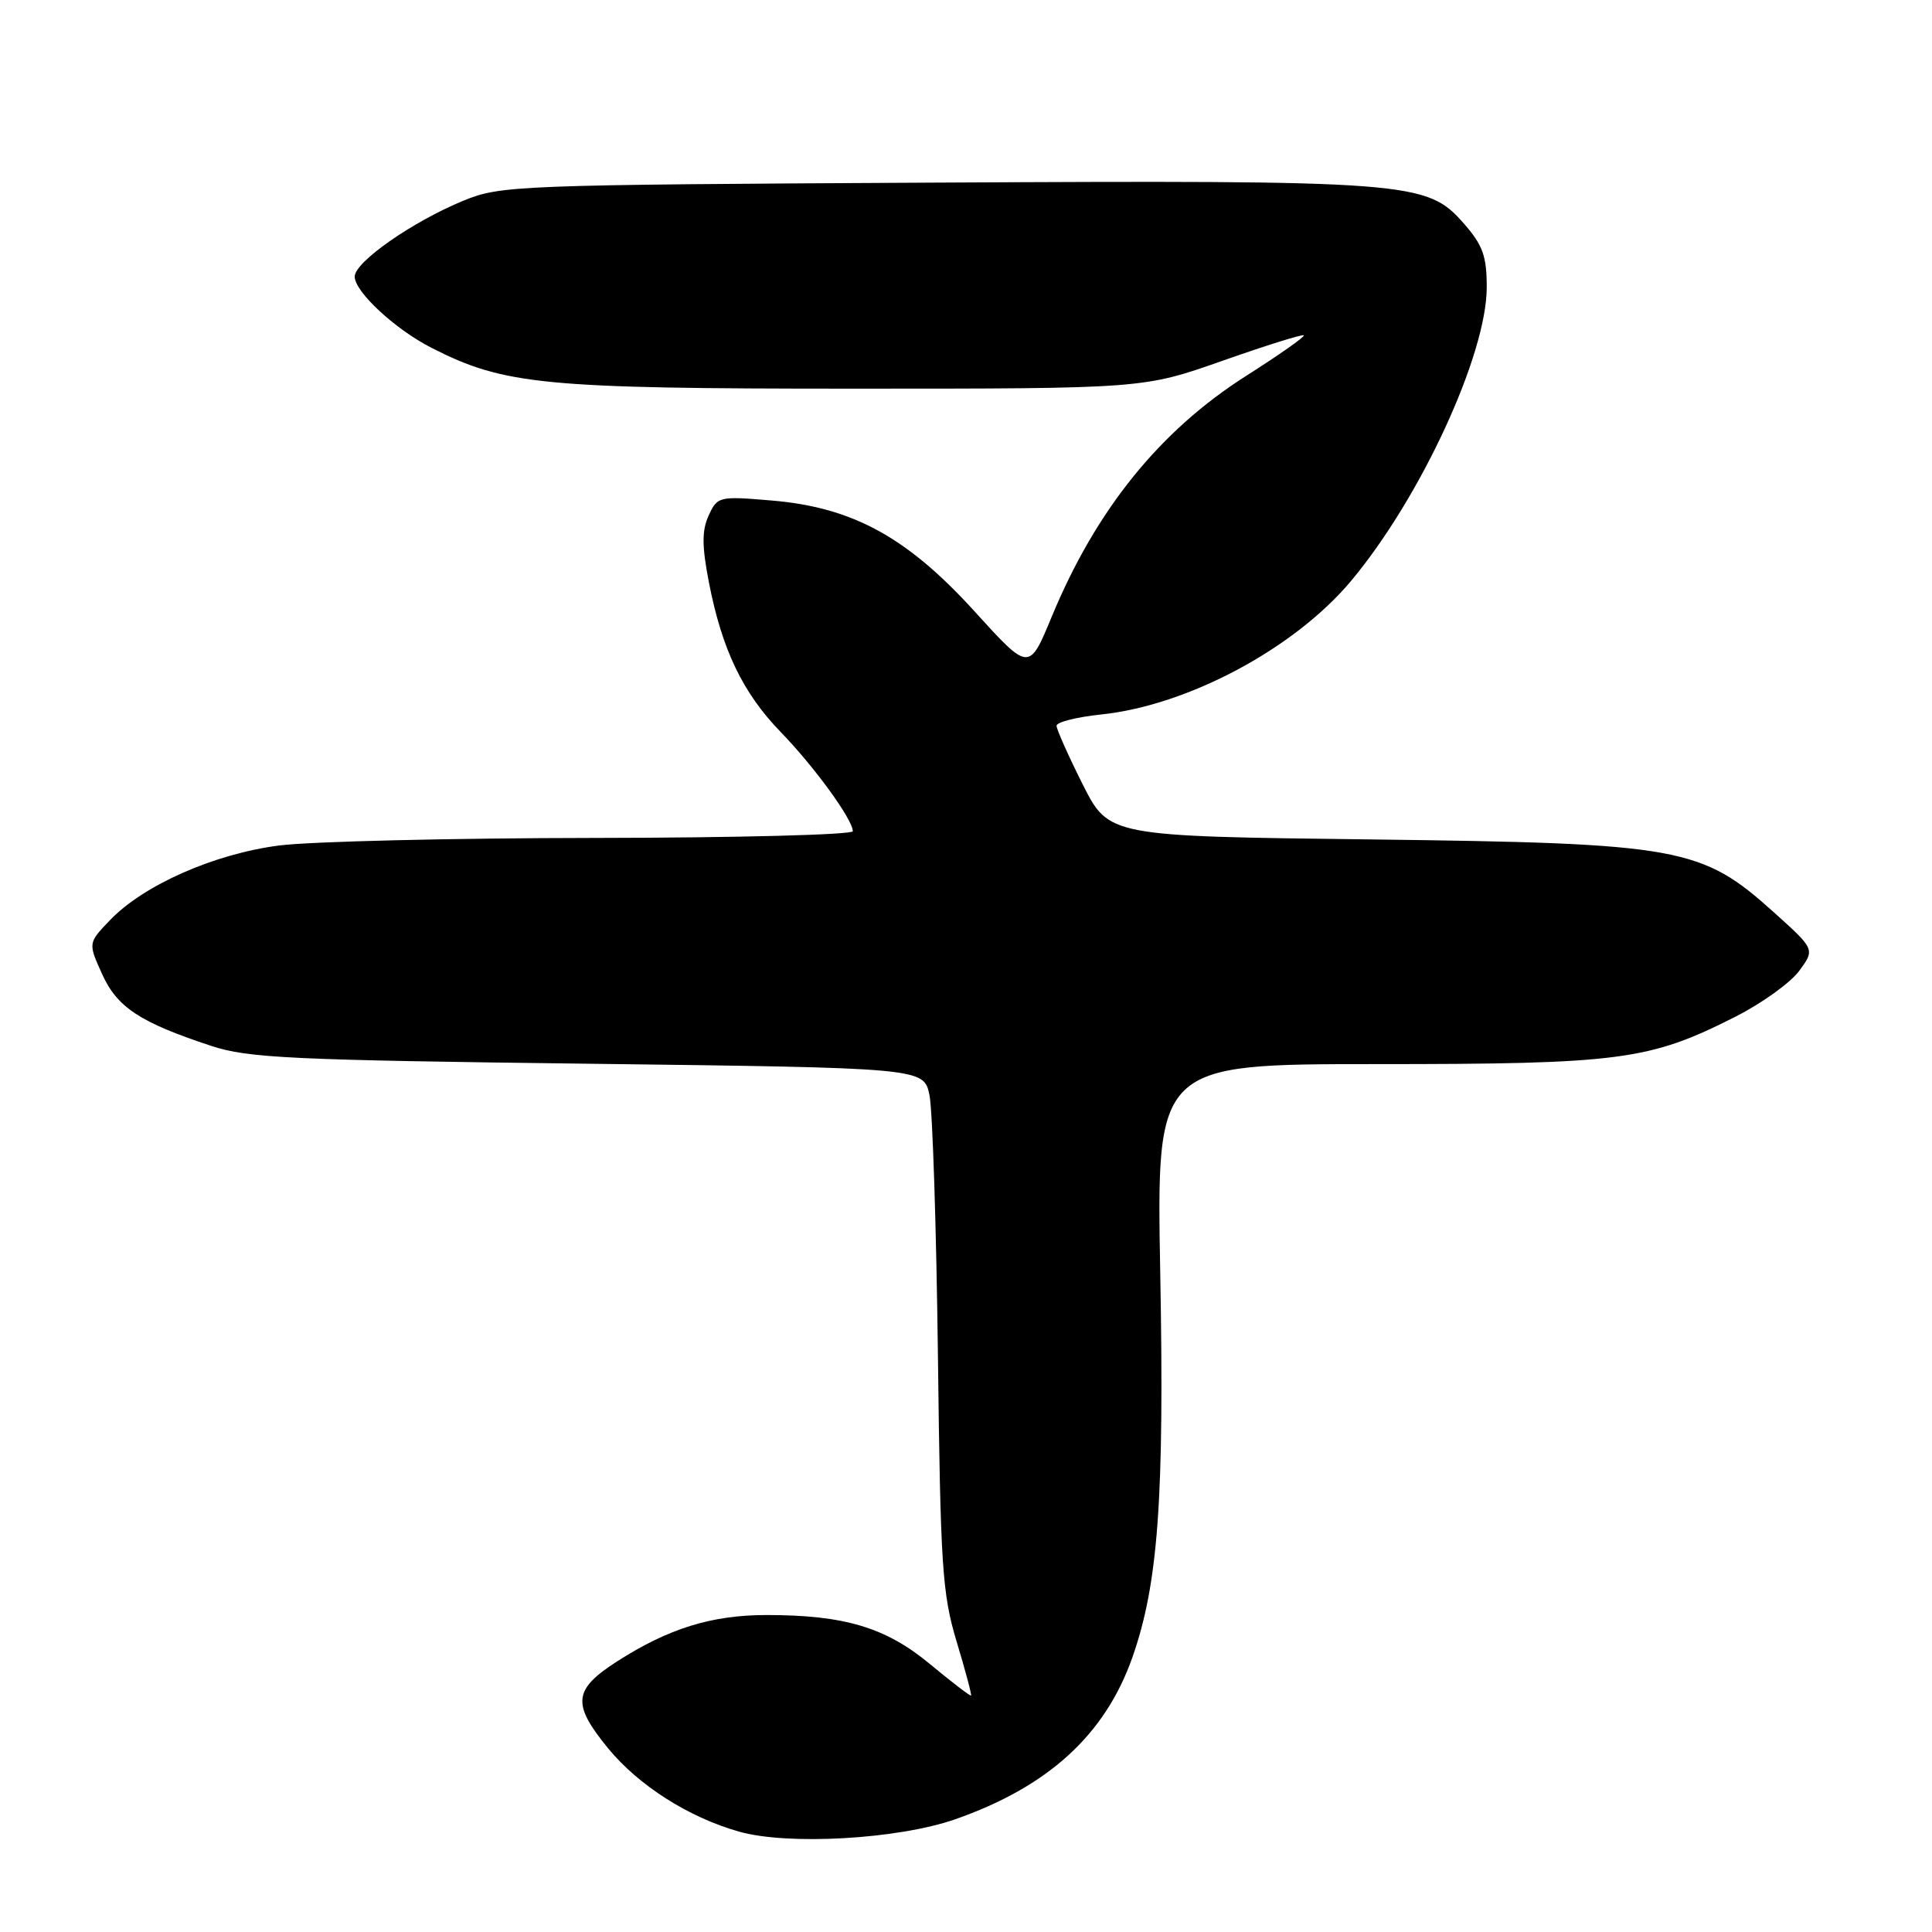 <?xml version="1.0" encoding="UTF-8" standalone="no"?>
<!DOCTYPE svg PUBLIC "-//W3C//DTD SVG 1.1//EN" "http://www.w3.org/Graphics/SVG/1.1/DTD/svg11.dtd" >
<svg xmlns="http://www.w3.org/2000/svg" xmlns:xlink="http://www.w3.org/1999/xlink" version="1.1" viewBox="0 0 256 256">
 <g >
 <path fill="currentColor"
d=" M 126.55 241.07 C 138.91 236.75 146.44 229.86 150.05 219.60 C 153.47 209.87 154.29 198.59 153.74 168.75 C 153.23 141.00 153.23 141.00 182.41 141.00 C 214.71 141.00 218.54 140.50 229.91 134.74 C 233.44 132.96 237.26 130.21 238.41 128.64 C 240.50 125.79 240.50 125.79 235.03 120.87 C 225.44 112.24 222.65 111.74 181.71 111.23 C 146.93 110.81 146.93 110.81 143.46 103.93 C 141.56 100.14 140.00 96.65 140.00 96.17 C 140.00 95.68 142.67 95.01 145.93 94.67 C 157.43 93.46 171.52 85.93 179.01 76.99 C 188.23 65.98 197.00 47.00 197.00 38.07 C 197.00 33.92 196.48 32.48 193.95 29.60 C 189.06 24.03 187.04 23.87 123.37 24.20 C 68.29 24.49 66.34 24.57 61.41 26.59 C 54.65 29.37 47.00 34.71 47.00 36.65 C 47.00 38.66 52.34 43.62 57.16 46.08 C 66.80 51.00 71.95 51.50 113.00 51.50 C 151.50 51.50 151.50 51.50 161.97 47.81 C 167.73 45.78 172.59 44.26 172.76 44.43 C 172.94 44.61 169.51 47.01 165.16 49.78 C 153.69 57.06 145.23 67.53 139.35 81.74 C 136.36 88.97 136.36 88.97 129.16 81.04 C 120.20 71.17 112.97 67.22 102.24 66.32 C 95.26 65.73 95.06 65.78 93.90 68.31 C 92.99 70.32 93.00 72.34 93.94 77.20 C 95.67 86.08 98.41 91.80 103.45 97.00 C 107.92 101.61 113.00 108.60 113.00 110.14 C 113.00 110.61 97.59 111.01 78.75 111.03 C 59.91 111.05 41.12 111.50 37.00 112.03 C 28.42 113.13 19.03 117.27 14.58 121.92 C 11.67 124.95 11.67 124.95 13.52 129.05 C 15.52 133.49 18.54 135.47 28.00 138.59 C 32.86 140.20 38.66 140.47 77.96 140.95 C 122.41 141.50 122.41 141.50 123.16 145.11 C 123.57 147.09 124.07 162.61 124.28 179.61 C 124.61 207.51 124.85 211.18 126.75 217.49 C 127.91 221.33 128.77 224.56 128.67 224.67 C 128.56 224.77 126.12 222.90 123.24 220.51 C 117.37 215.64 111.91 214.00 101.58 214.00 C 94.30 214.00 88.60 215.77 81.79 220.13 C 75.95 223.88 75.75 225.76 80.56 231.64 C 84.61 236.58 91.23 240.80 97.93 242.70 C 104.42 244.54 118.99 243.71 126.55 241.07 Z "/>
</g>
</svg>